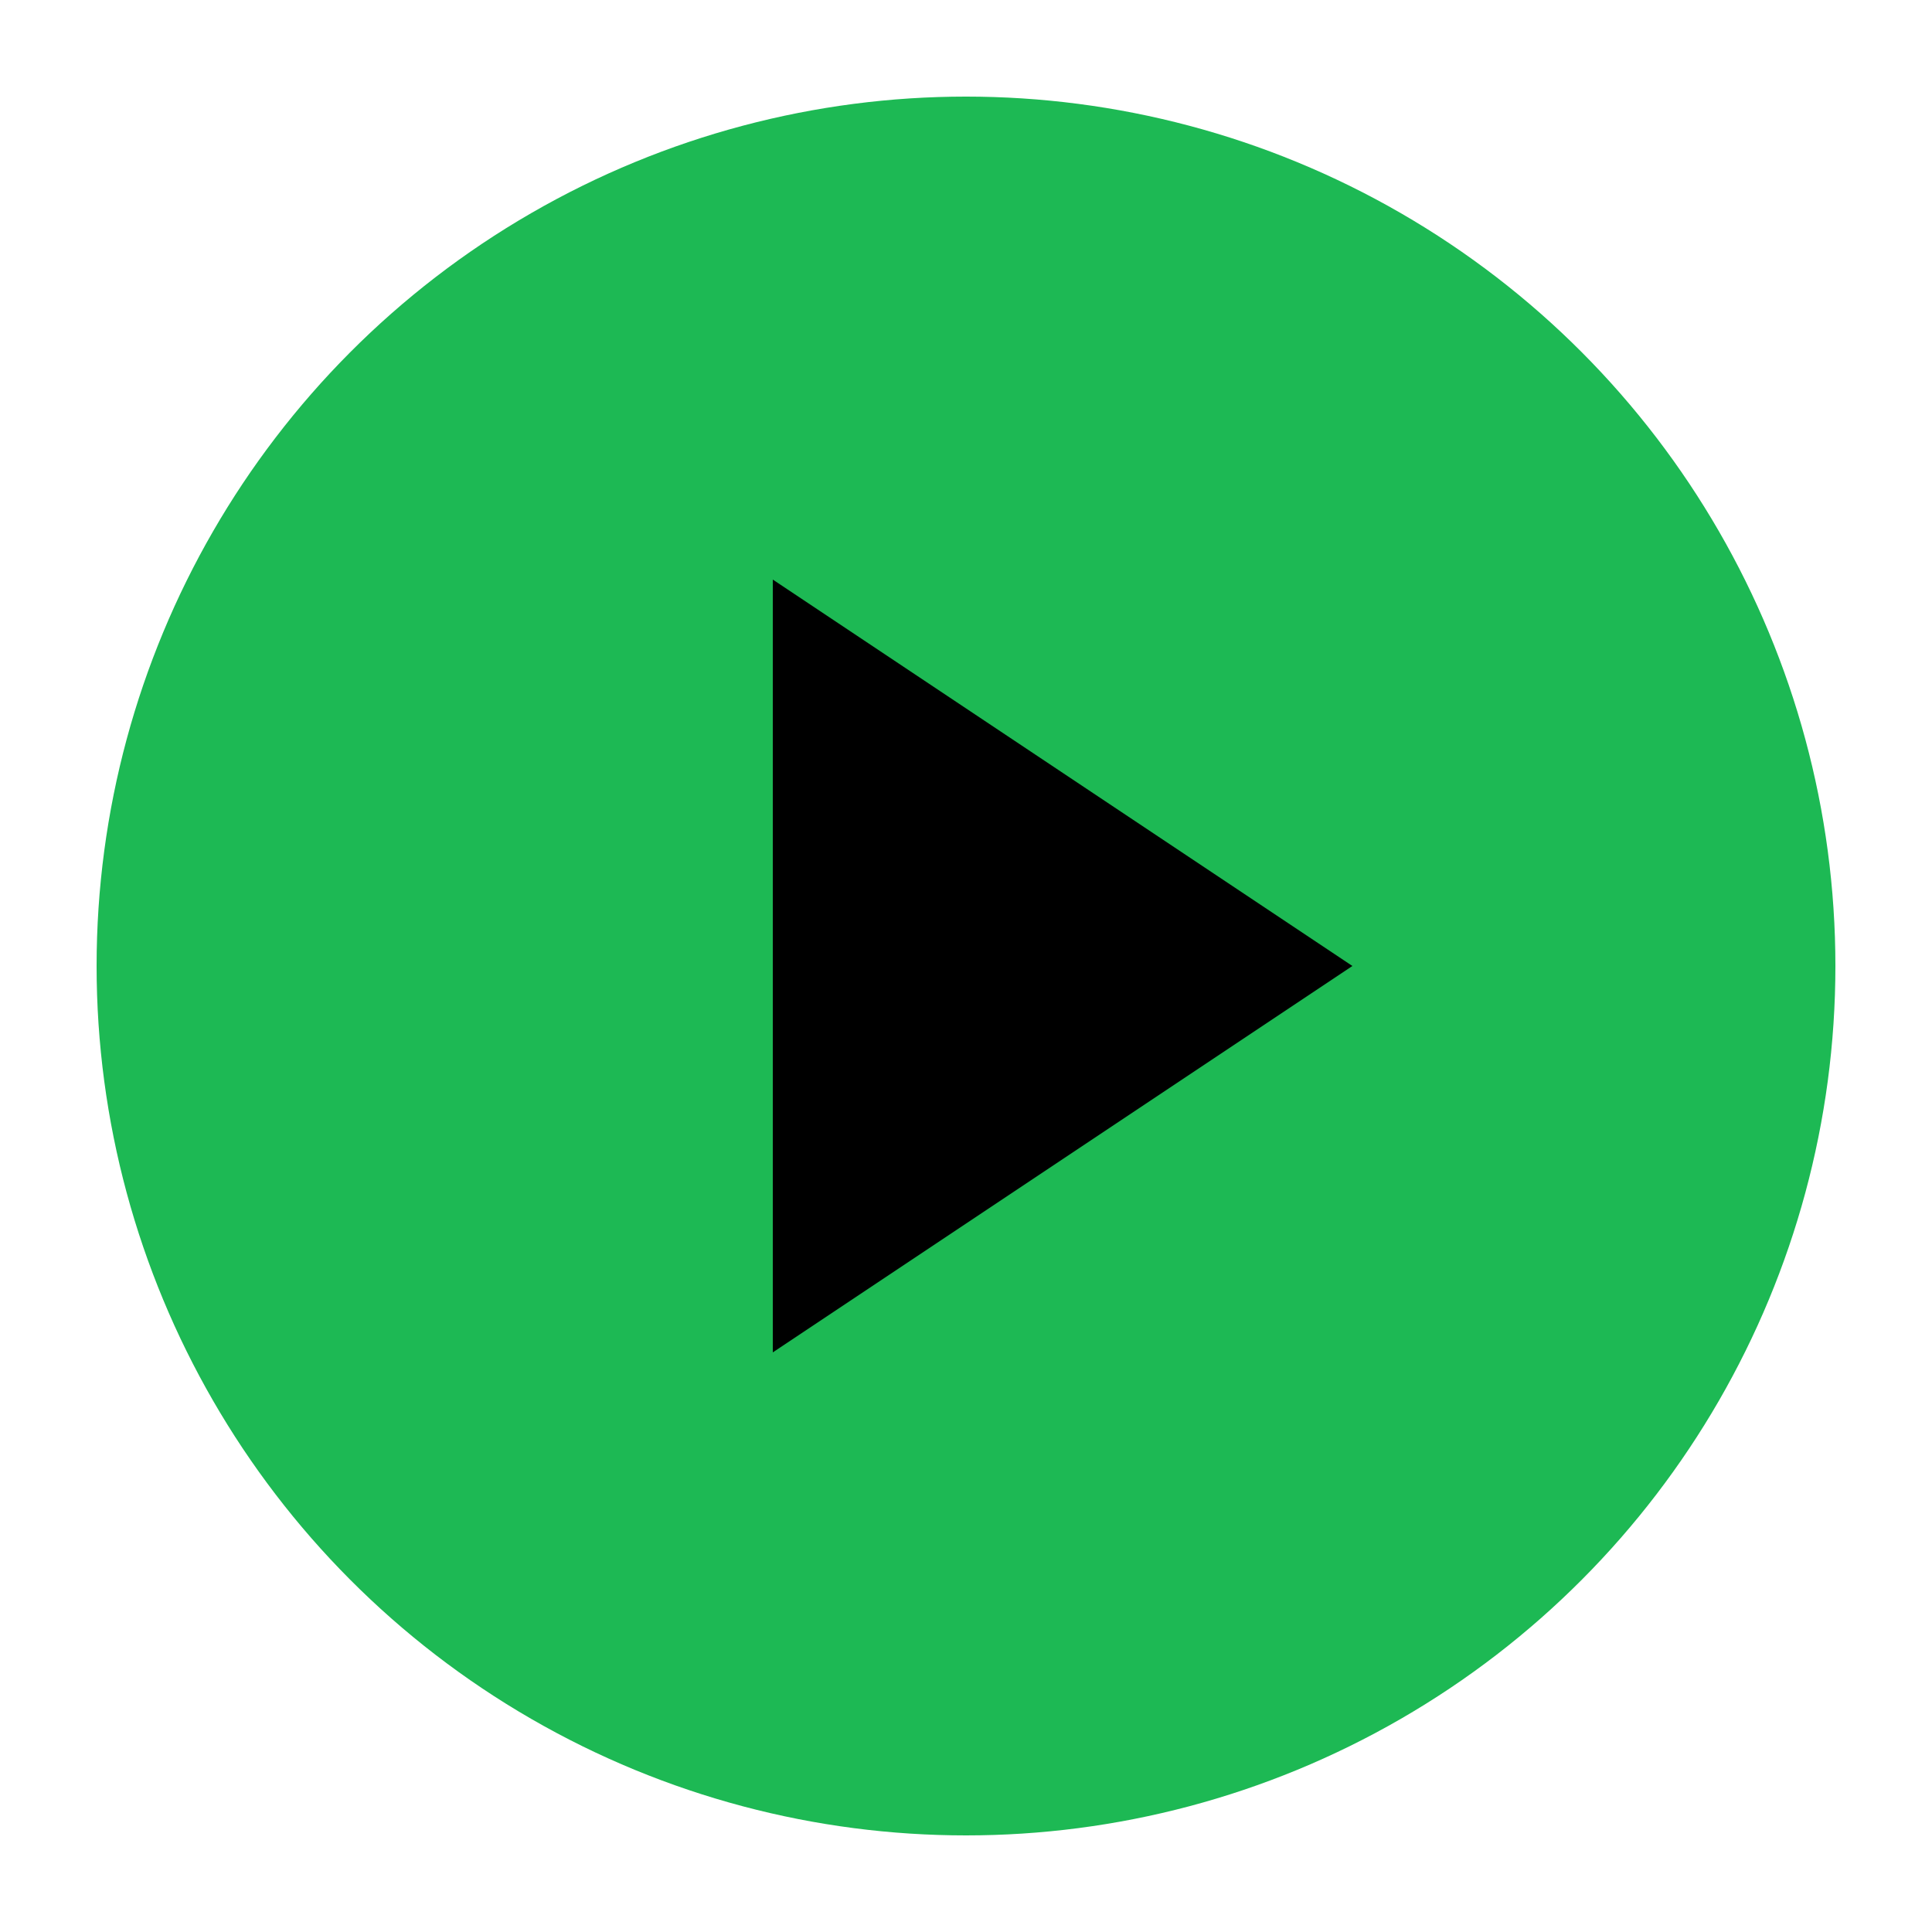 <svg width="100" height="100" viewBox="0 0 100 100" xmlns="http://www.w3.org/2000/svg">
  <!-- Outer circle -->
  <circle cx="50" cy="50" r="45" fill="#1DB954" stroke="none"/>
  <!-- Play triangle -->
  <polygon points="40,30 70,50 40,70" fill="black" />
</svg>

